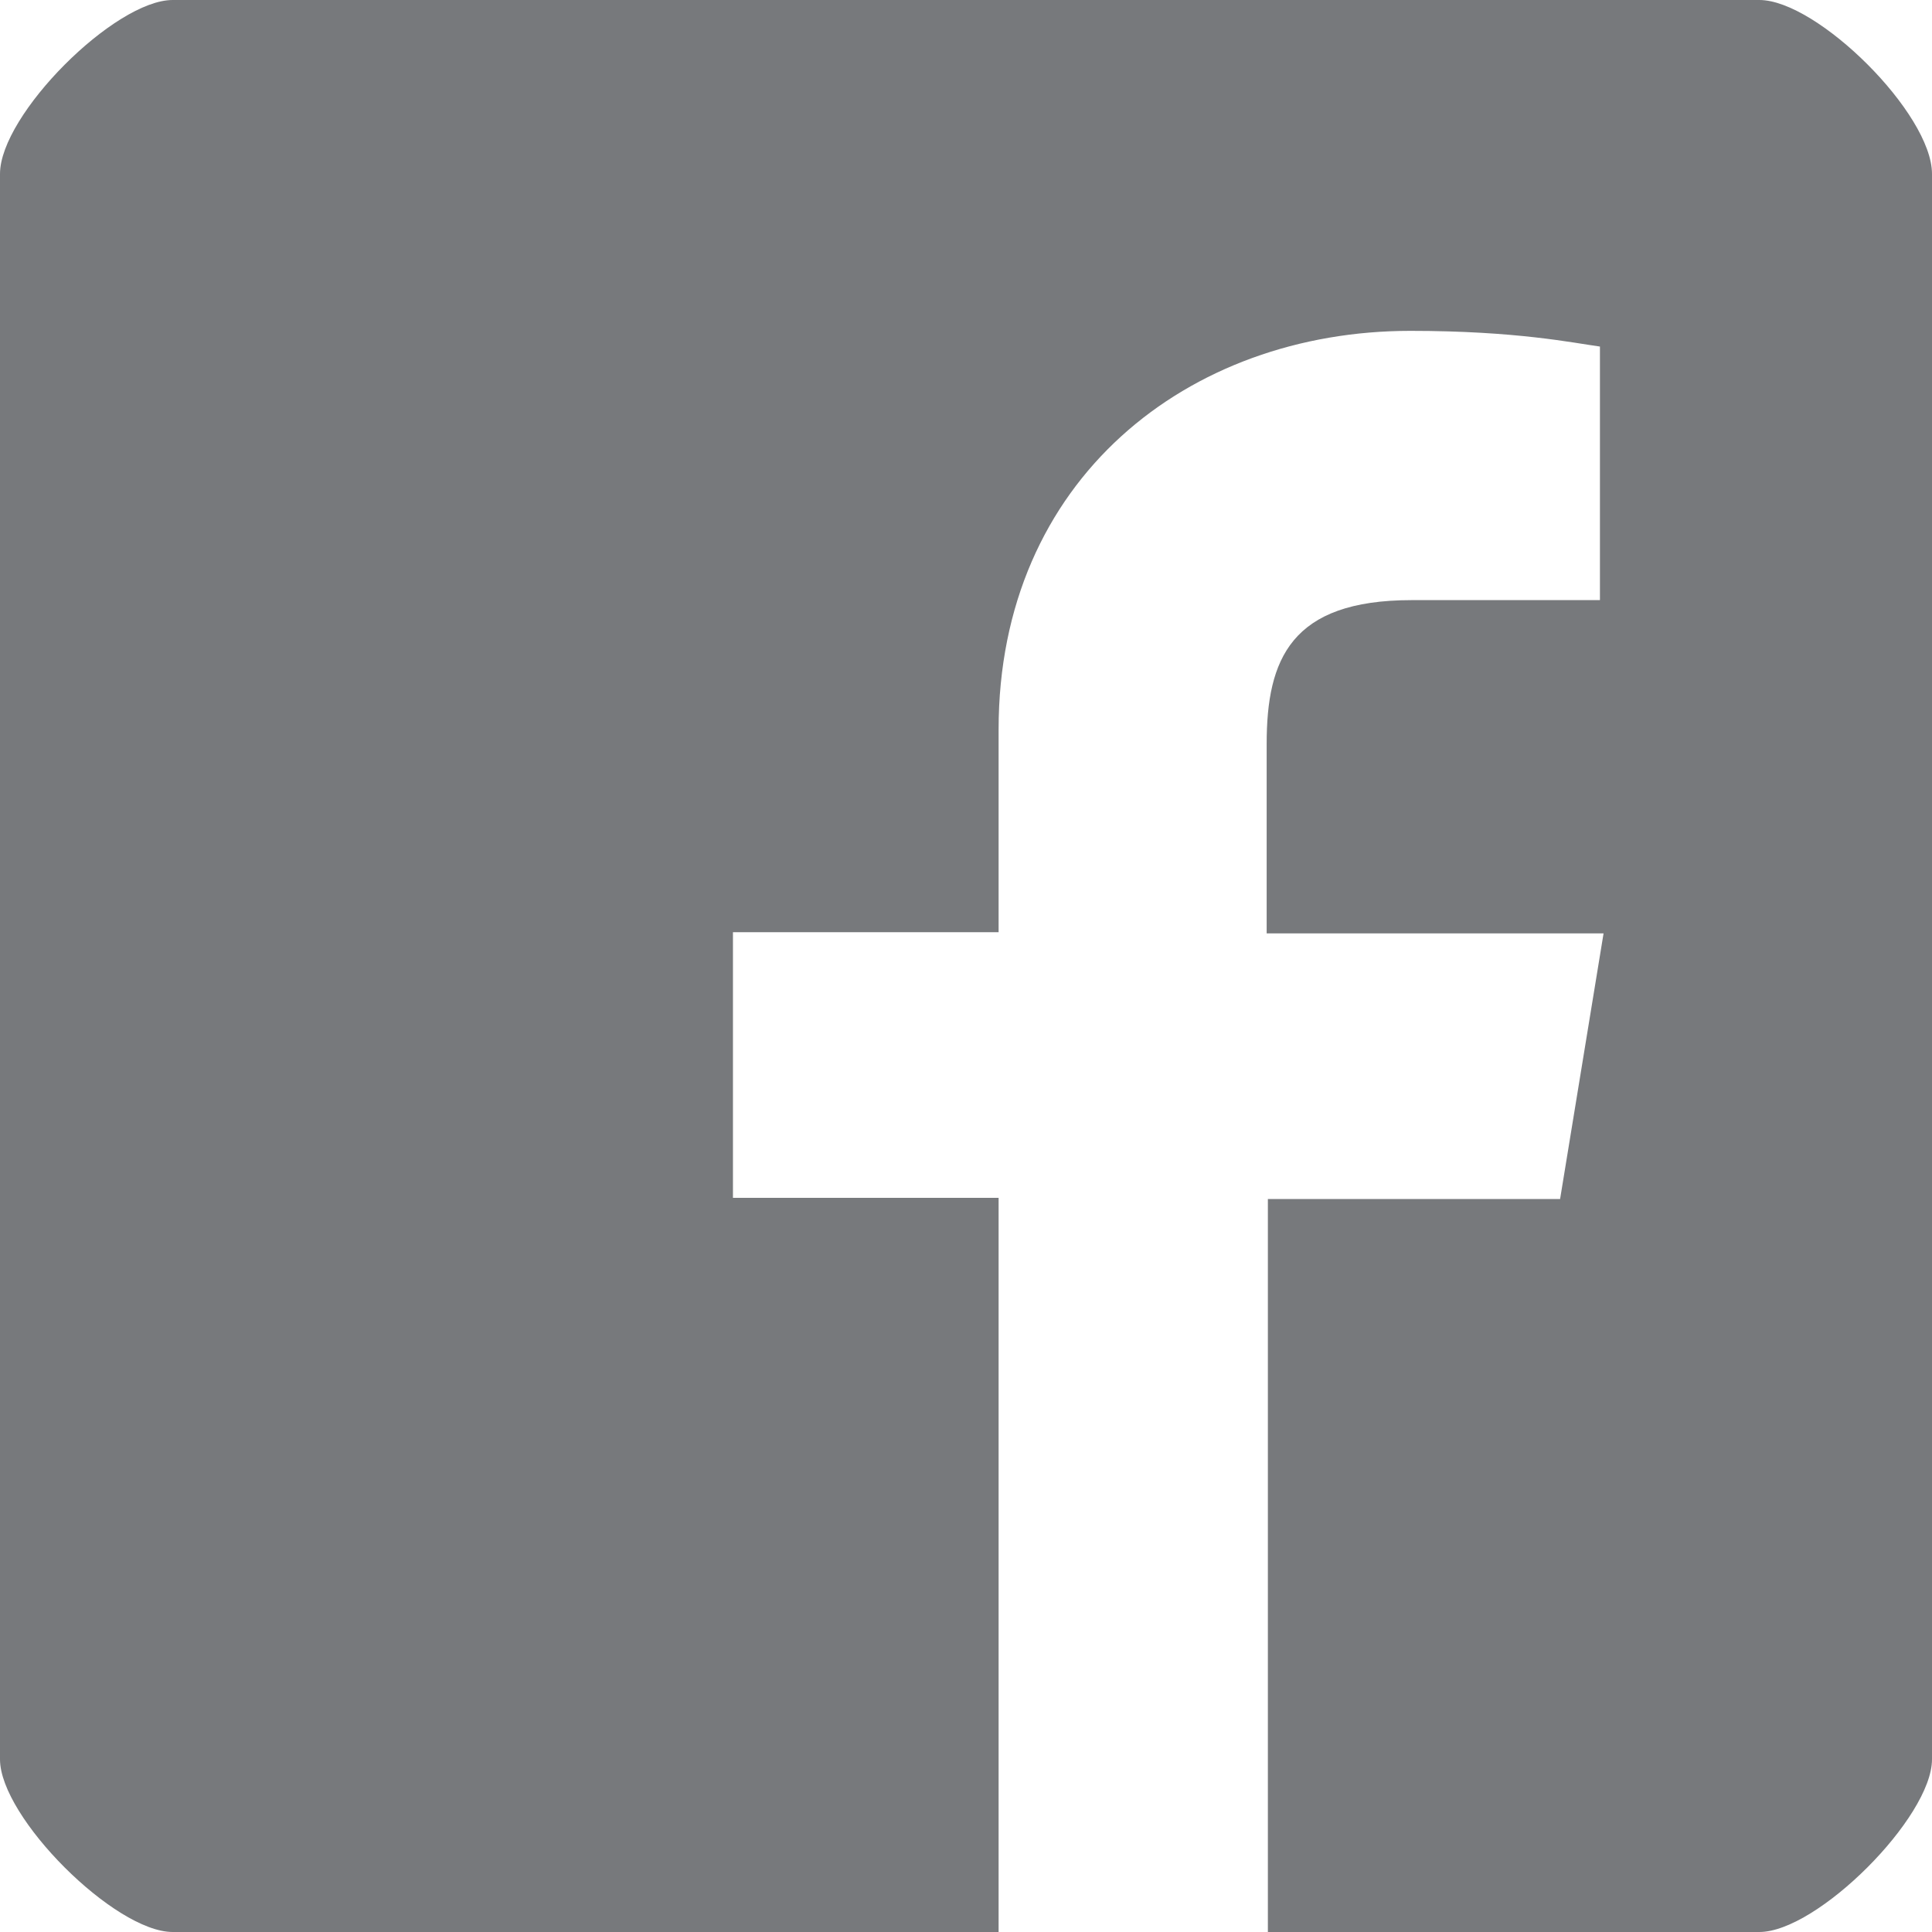 <svg xmlns="http://www.w3.org/2000/svg" xmlns:xlink="http://www.w3.org/1999/xlink" width="16" height="16" viewBox="0 0 16 16"><defs><path id="wy5la" d="M1440.57 42h-13.14c-.48 0-1.43.95-1.43 1.44v13.13c0 .48.95 1.43 1.43 1.43h6.84v-6.08h-2.2v-2.2h2.2v-1.68c0-2.07 1.57-3.3 3.41-3.3.88 0 1.35.1 1.57.13v2.1h-1.56c-1 0-1.2.49-1.2 1.19v1.57h2.79l-.36 2.2h-2.42V58h4.07c.48 0 1.43-.95 1.43-1.43V43.44c0-.5-.95-1.44-1.43-1.44z"/></defs><g><g transform="translate(-1426 -42)"><use fill="#77797c" xlink:href="#wy5la"/></g></g></svg>